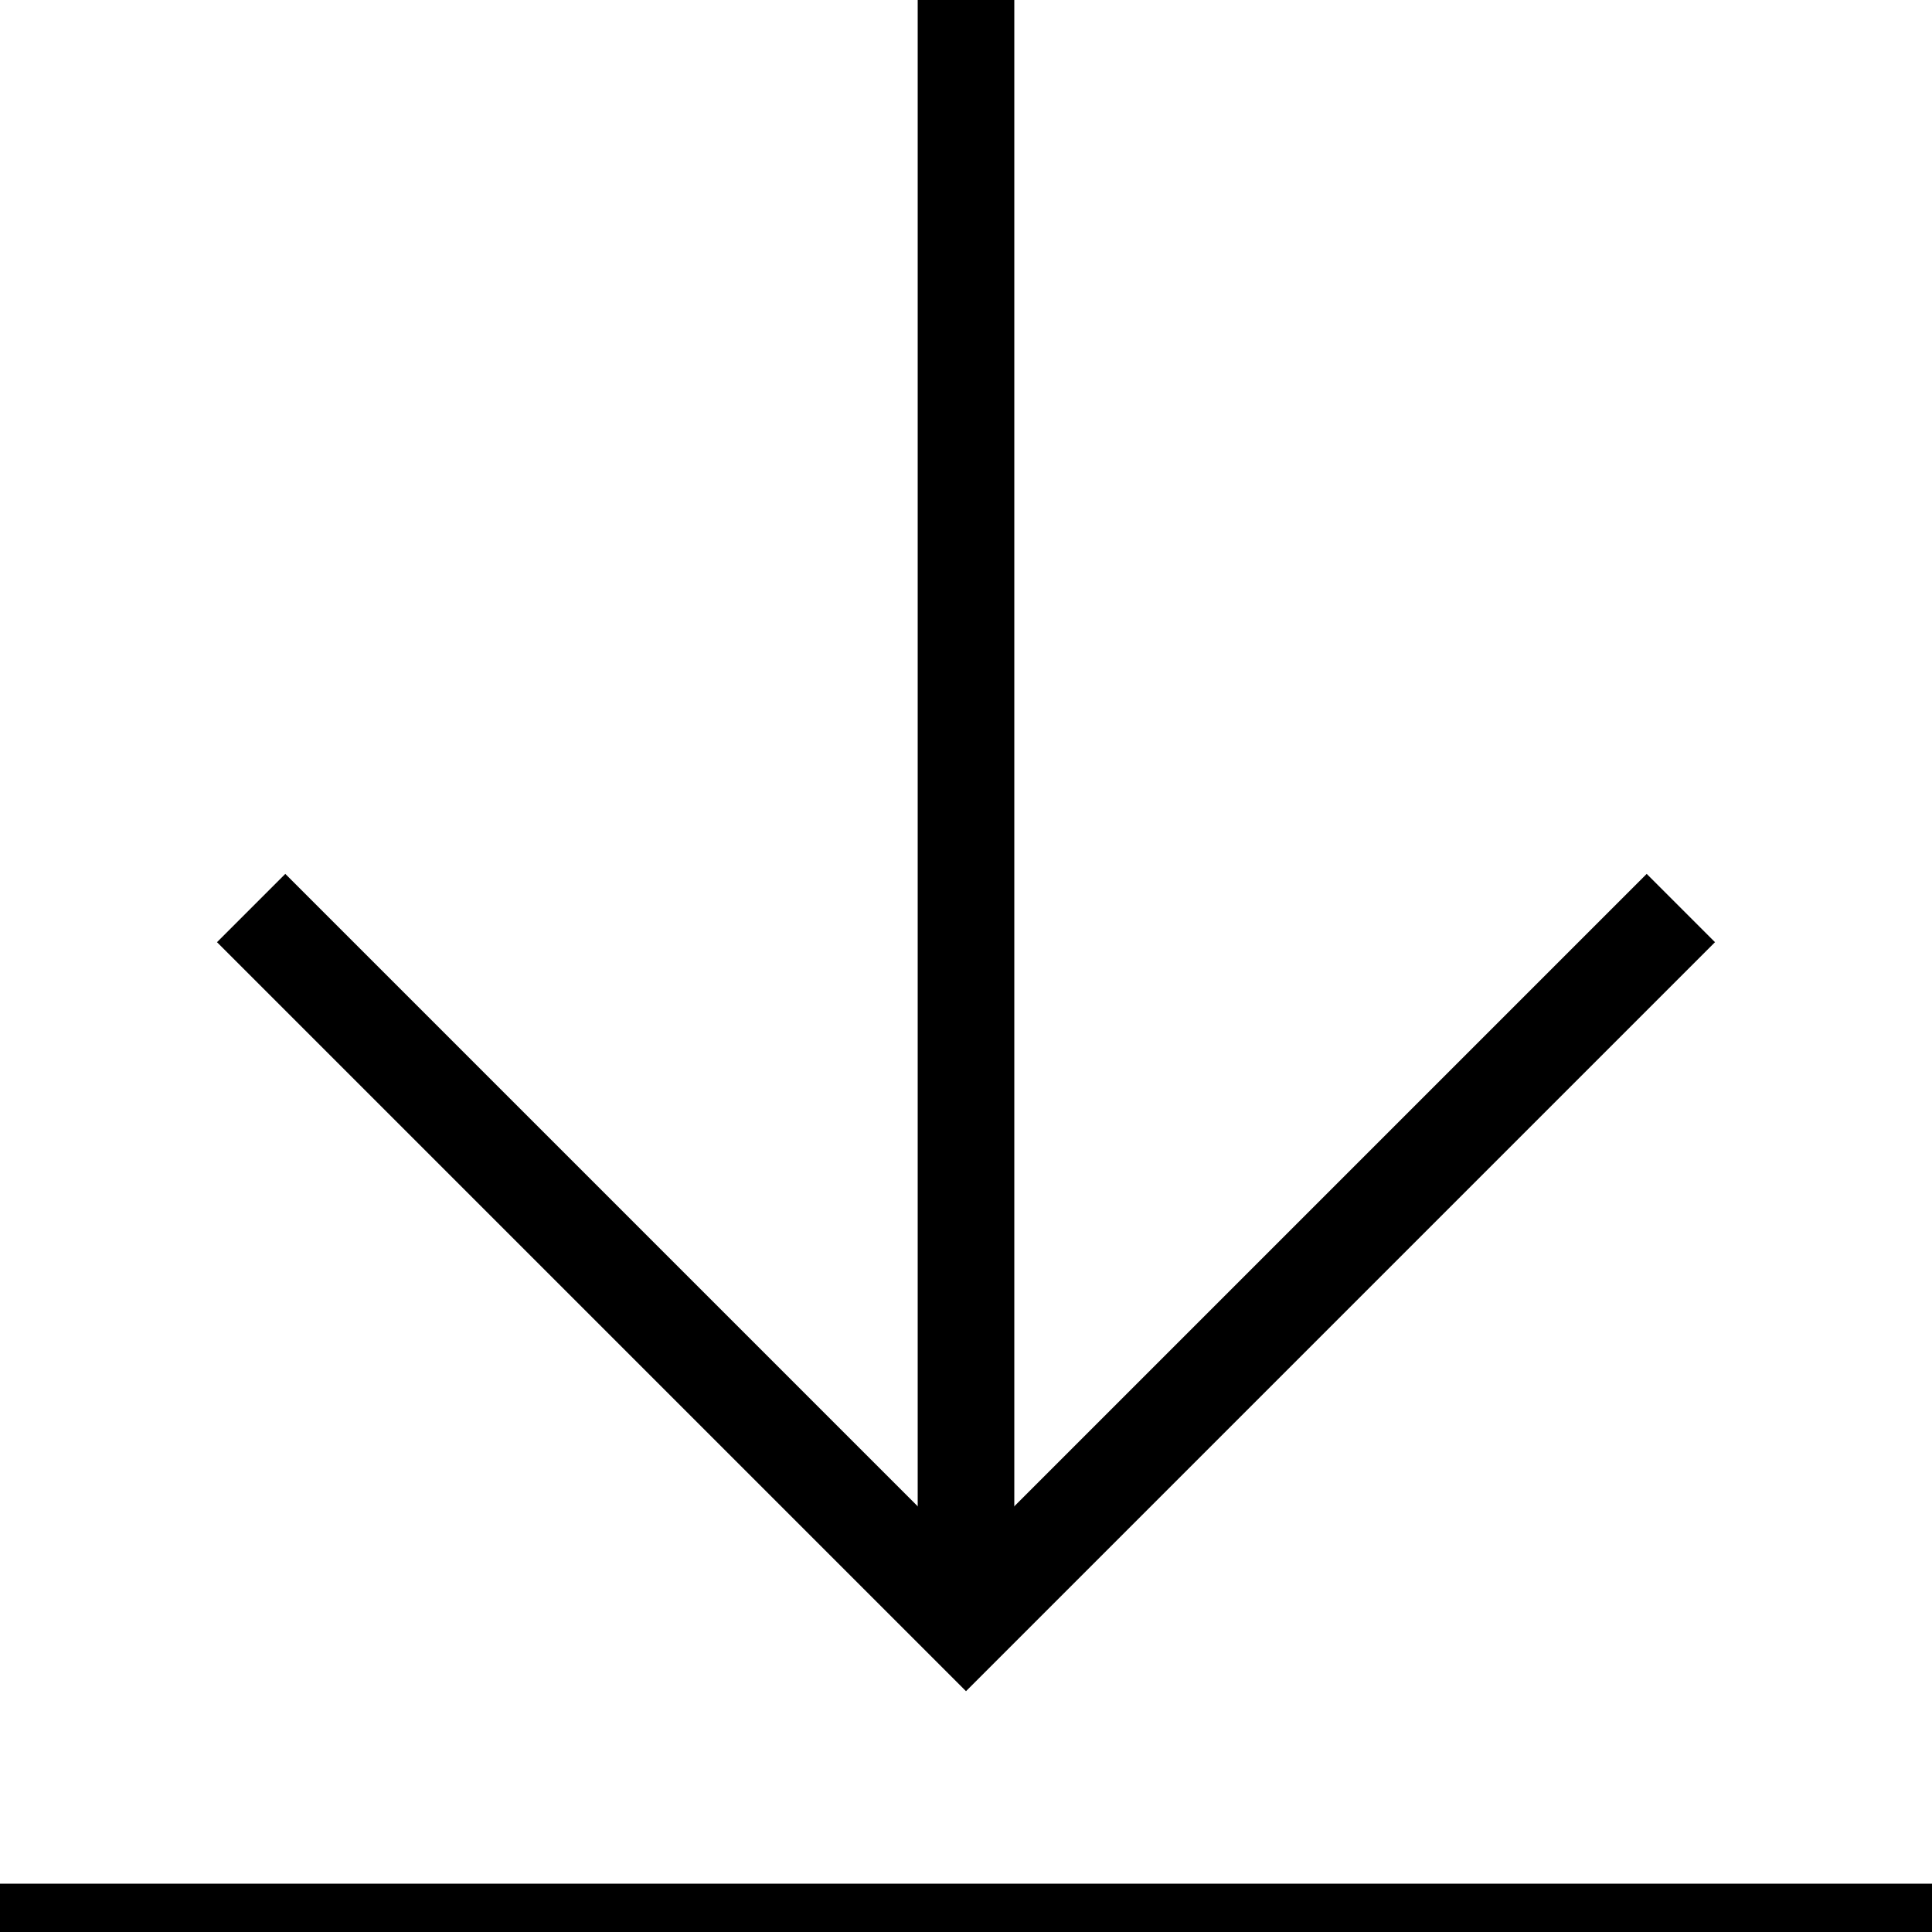 <?xml version="1.0" encoding="utf-8"?>
<!-- Generator: Adobe Illustrator 19.1.0, SVG Export Plug-In . SVG Version: 6.00 Build 0)  -->
<svg version="1.1" id="Layer_1" xmlns="http://www.w3.org/2000/svg" xmlns:xlink="http://www.w3.org/1999/xlink" x="0px" y="0px"
	 viewBox="0 0 50 50" style="enable-background:new 0 0 50 50;" xml:space="preserve">
<g fill="none" stroke="currentColor" stroke-width="2.5" stroke-miterlimit="10">
	<polyline points="43.5,23.5 25,42 6.5,23.5 	"/>
	<line x1="25" y1="42" x2="25" y2="0"/>
	<line x1="50" y1="50" x2="0" y2="50"/>
</g>
</svg>
